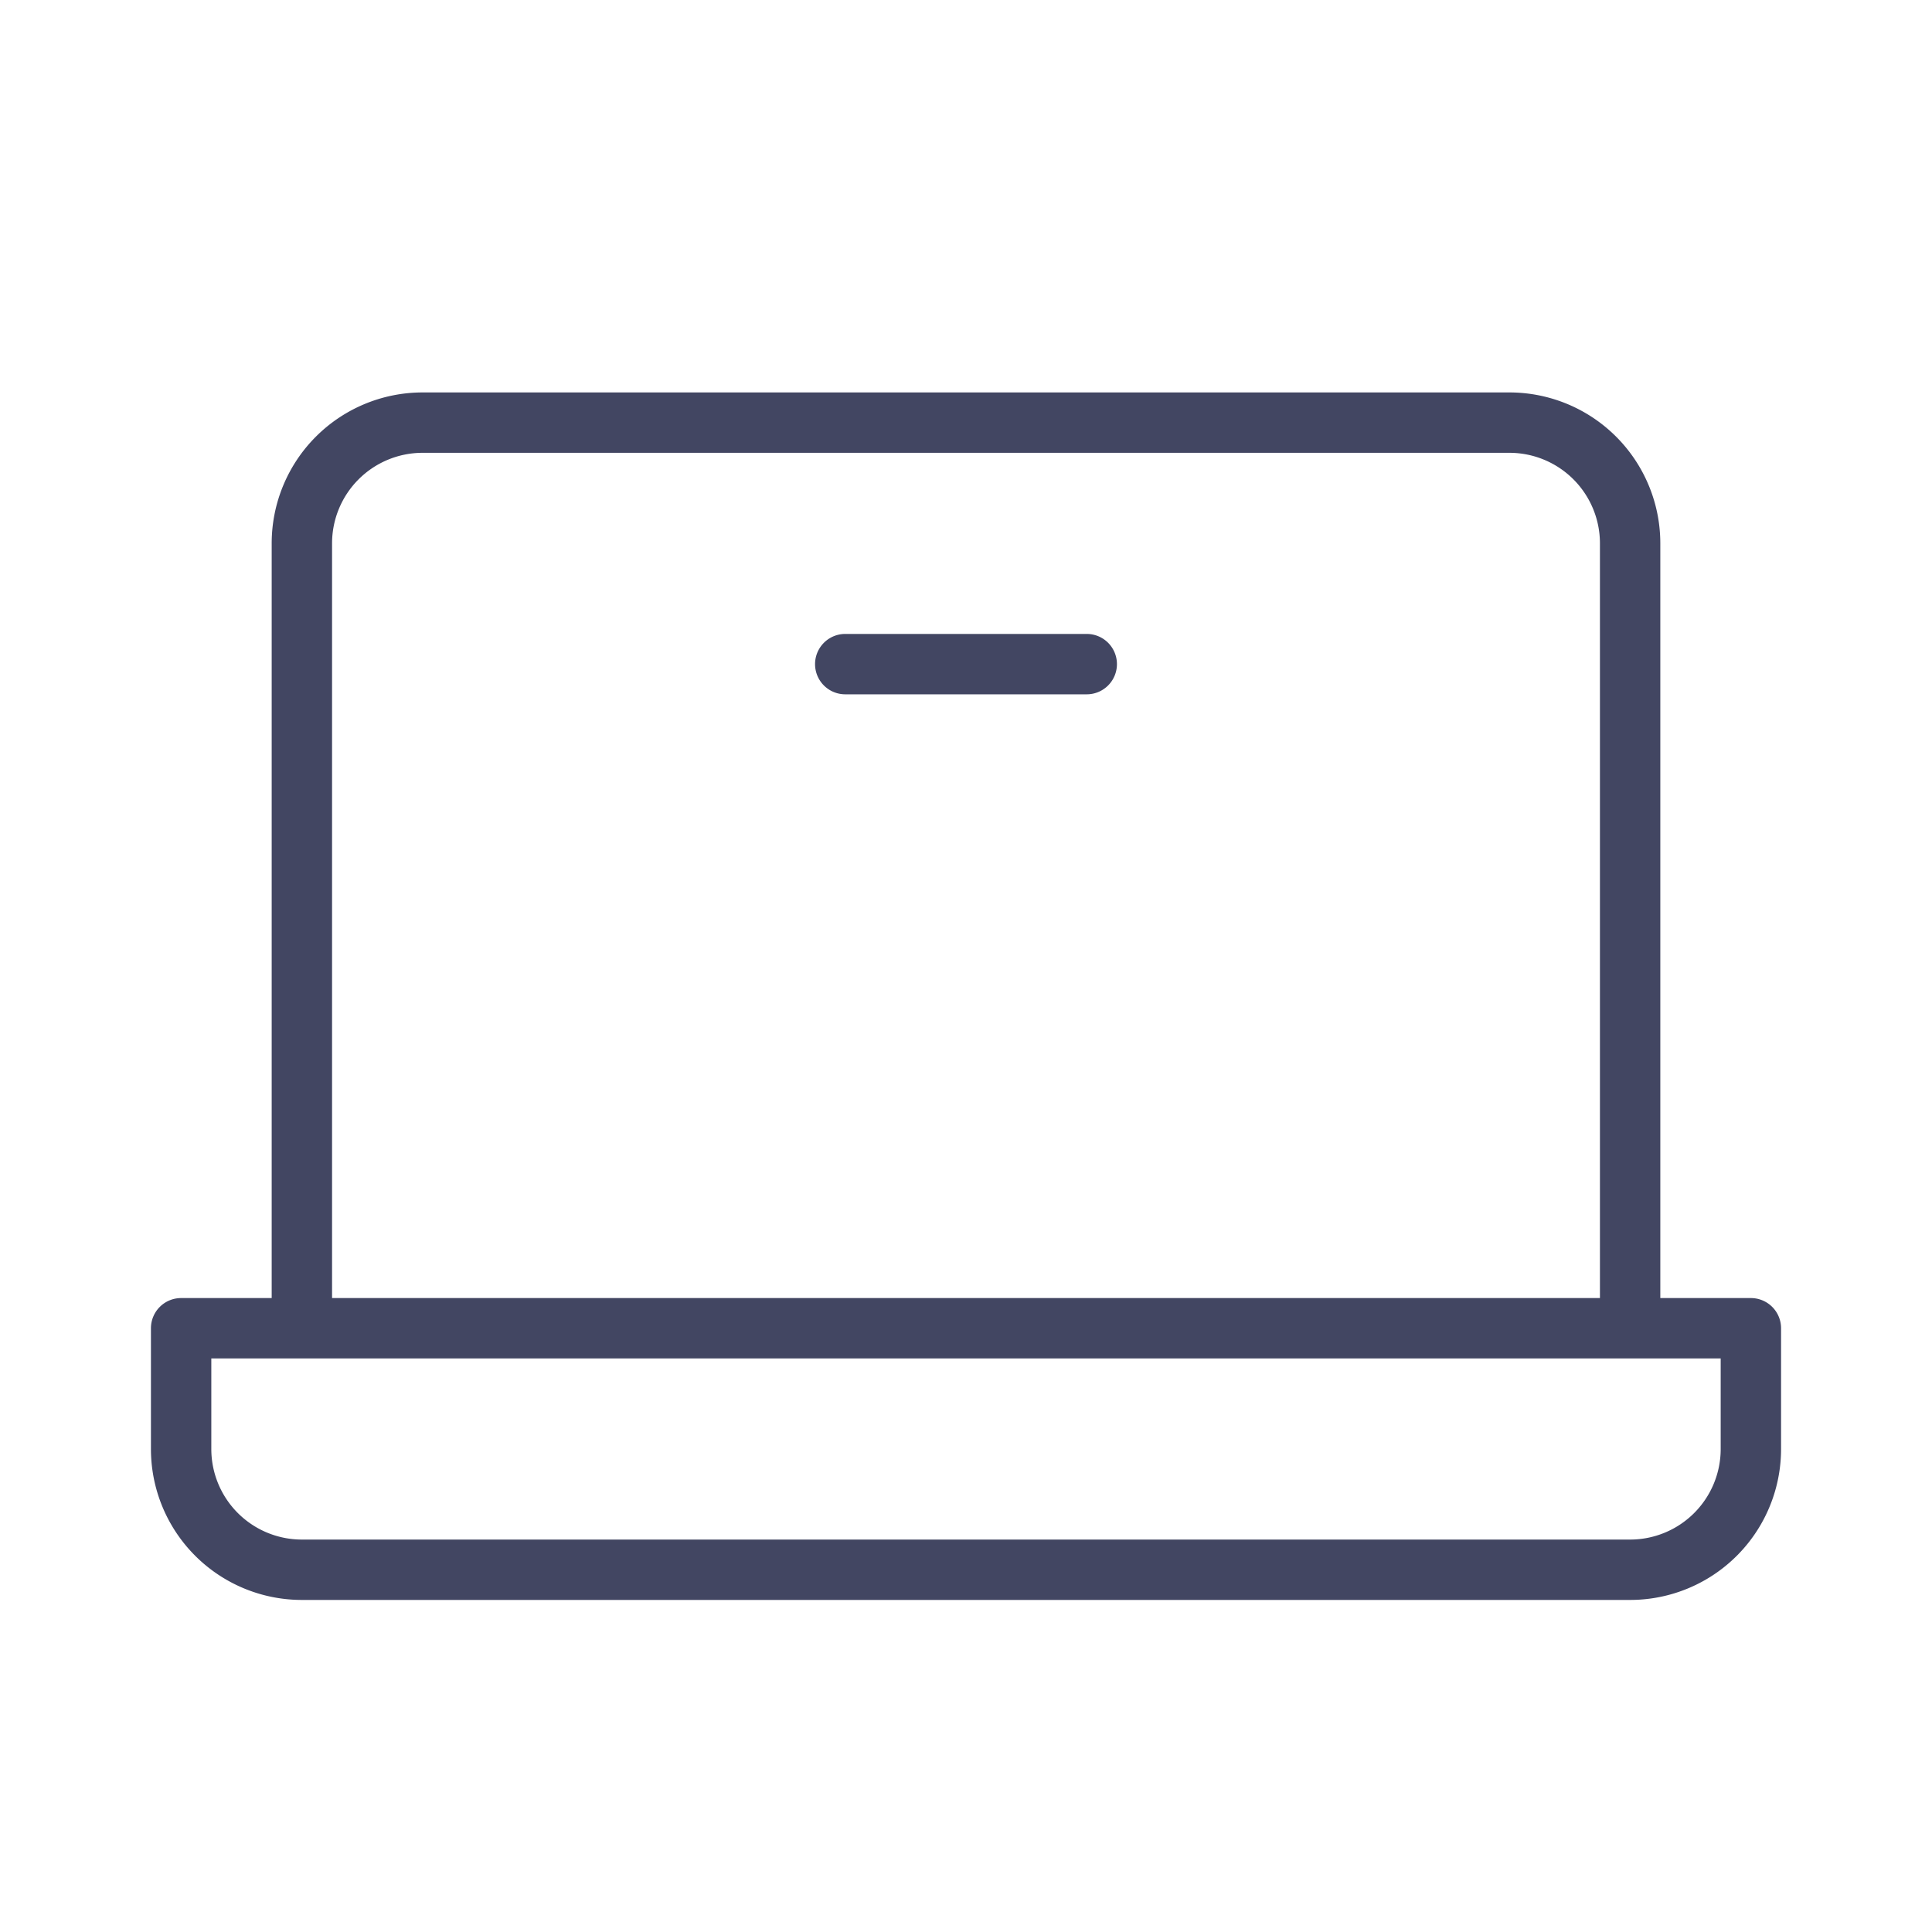 <svg xmlns="http://www.w3.org/2000/svg" width="24" height="24" fill="#424662" viewBox="0 0 256 256"><path d="M232,172H220V72a20,20,0,0,0-20-20H56A20,20,0,0,0,36,72V172H24a4,4,0,0,0-4,4v16a20,20,0,0,0,20,20H216a20,20,0,0,0,20-20V176A4,4,0,0,0,232,172ZM44,72A12,12,0,0,1,56,60H200a12,12,0,0,1,12,12V172H44ZM228,192a12,12,0,0,1-12,12H40a12,12,0,0,1-12-12V180H228ZM148,88a4,4,0,0,1-4,4H112a4,4,0,0,1,0-8h32A4,4,0,0,1,148,88Z"></path></svg>
